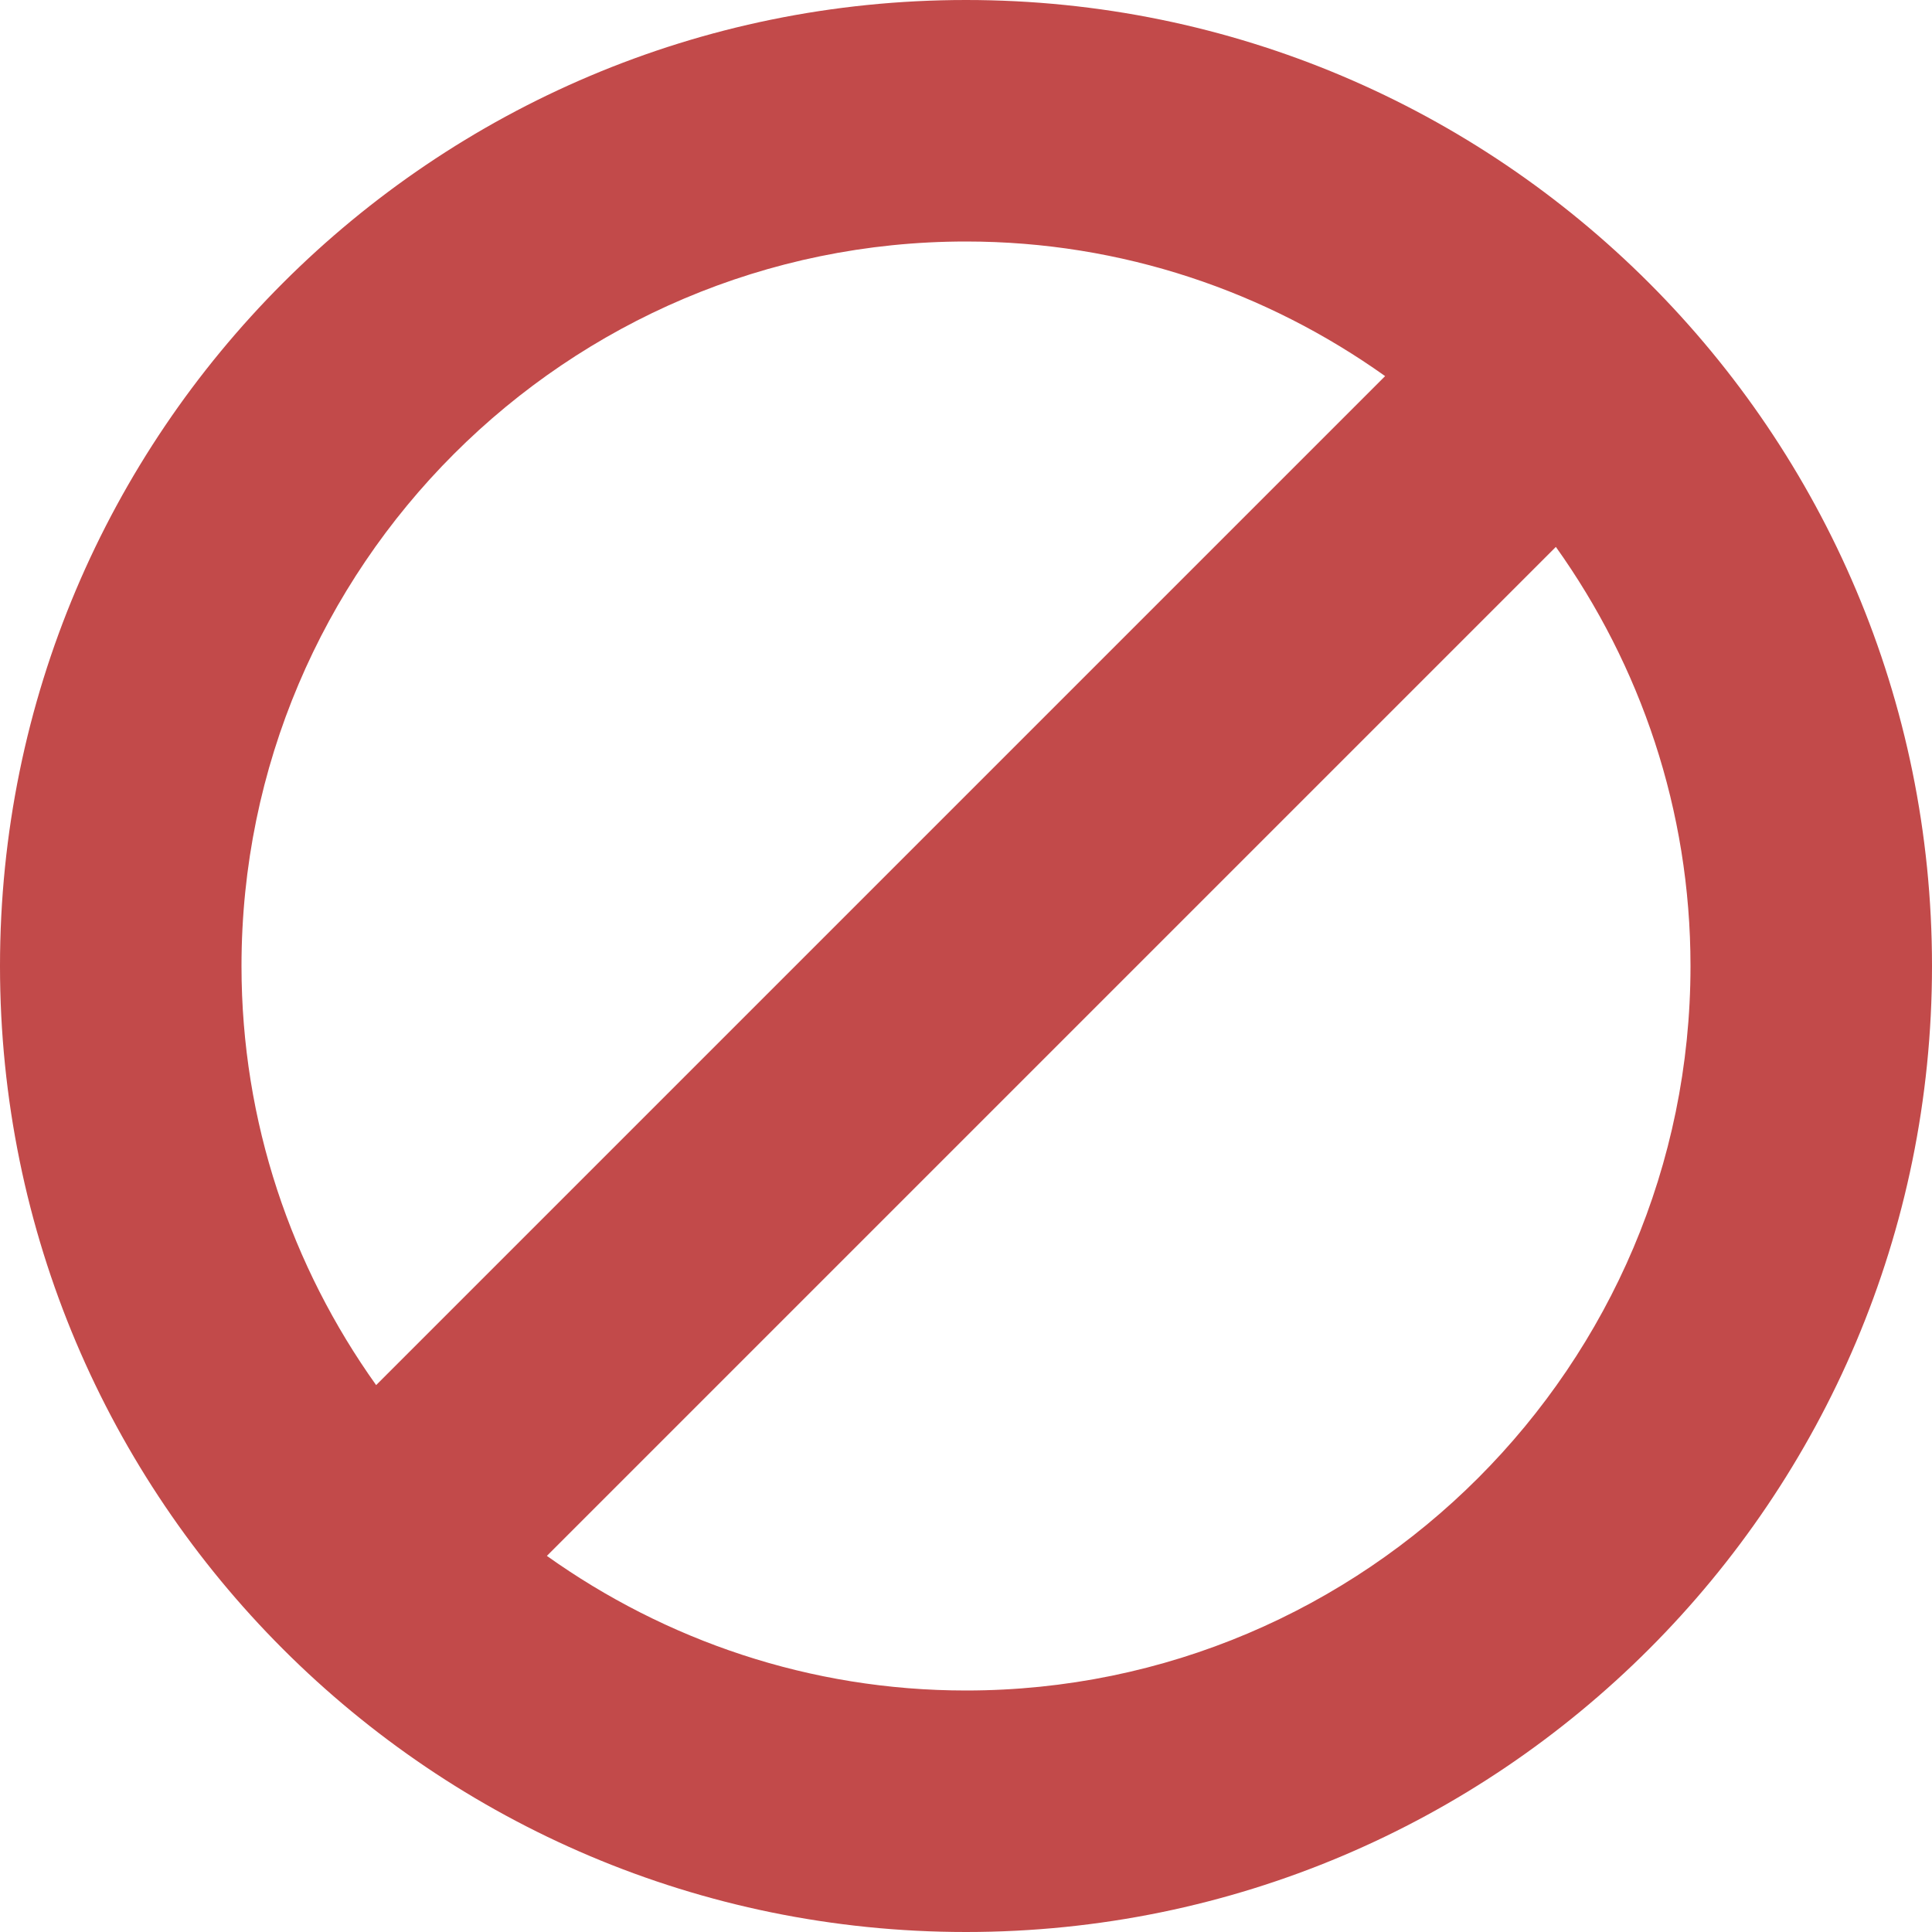 <svg width="80" height="80" viewBox="0 0 80 80" xmlns="http://www.w3.org/2000/svg"><title>Shape</title><path d="M40 0C17.91 0 0 17.91 0 40s17.91 40 40 40 40-17.91 40-40S62.09 0 40 0zM10 40c0-16.542 13.458-30 30-30 6.47 0 12.45 2.08 17.355 5.574l-41.78 41.78C12.078 52.45 10 46.47 10 40zm30 30c-6.47 0-12.45-2.08-17.355-5.574l41.78-41.78C67.922 27.55 70 33.53 70 40c0 16.542-13.458 30-30 30z" fill="#C24A4A" fill-rule="evenodd"/></svg>